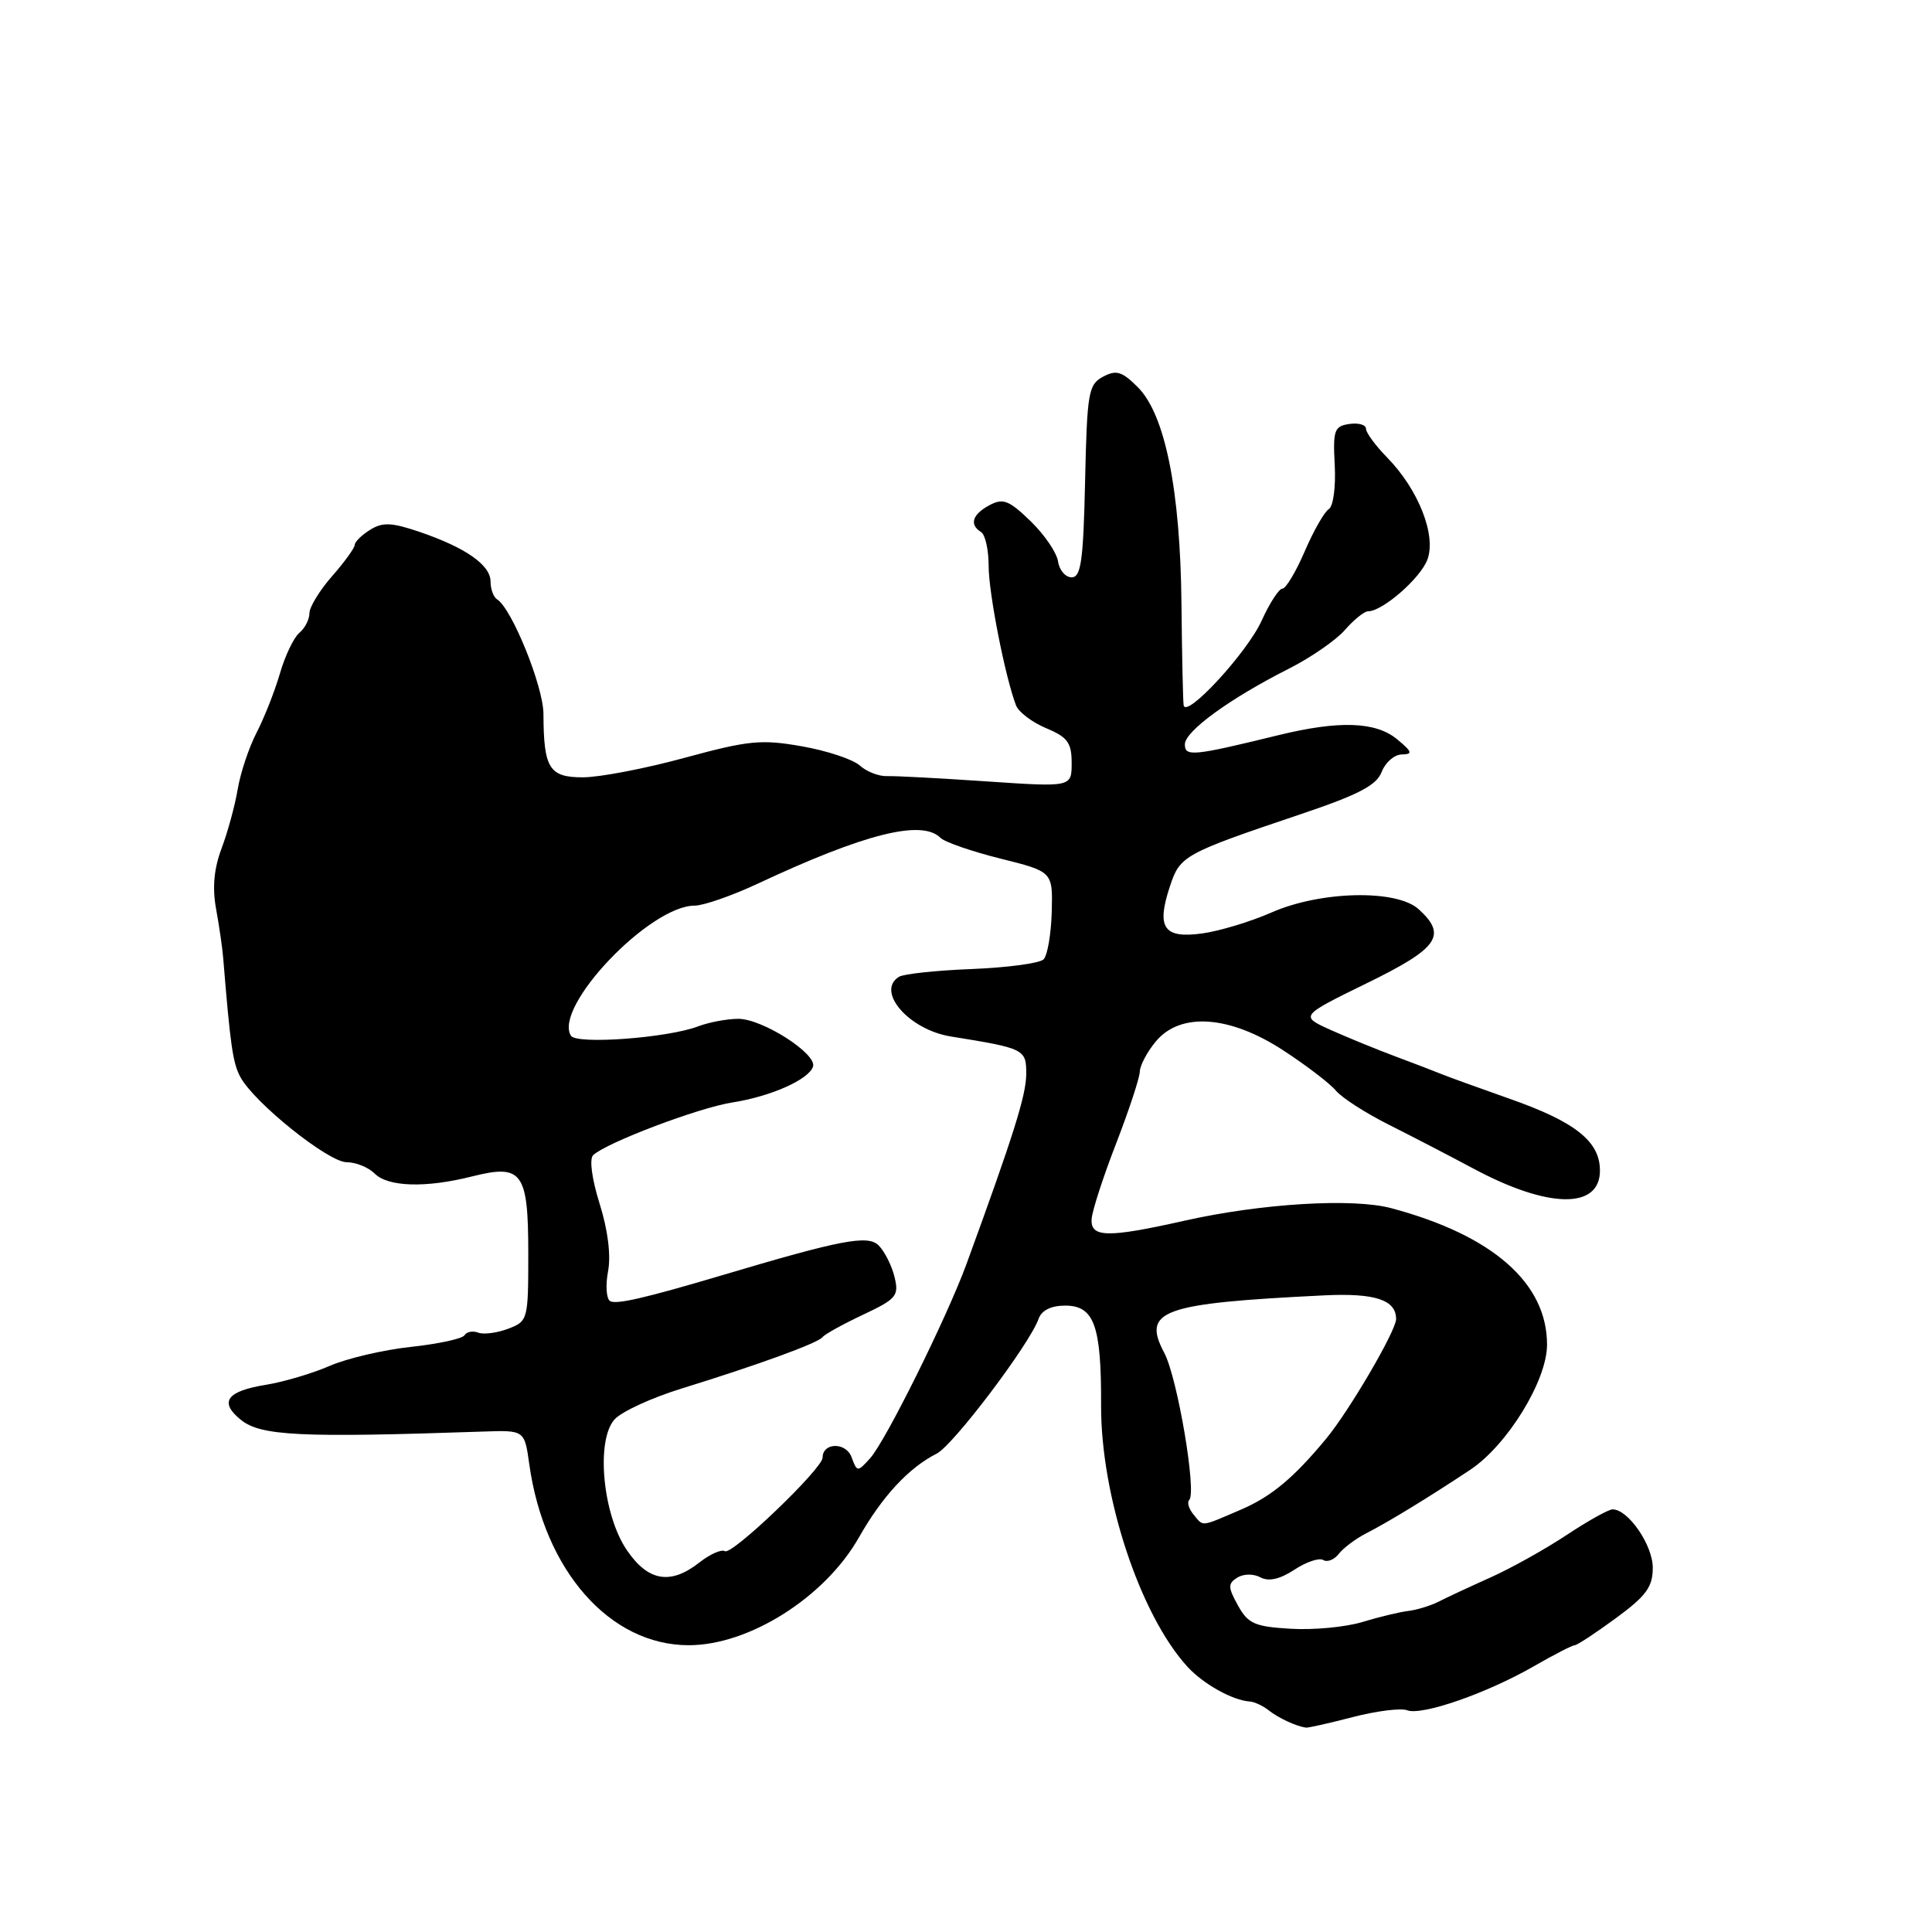 <?xml version="1.0" encoding="UTF-8" standalone="no"?>
<!DOCTYPE svg PUBLIC "-//W3C//DTD SVG 1.1//EN" "http://www.w3.org/Graphics/SVG/1.1/DTD/svg11.dtd" >
<svg xmlns="http://www.w3.org/2000/svg" xmlns:xlink="http://www.w3.org/1999/xlink" version="1.1" viewBox="0 0 256 256">
 <g >
 <path fill="currentColor"
d=" M 179.26 227.52 C 182.39 226.71 185.63 226.30 186.46 226.62 C 188.40 227.37 197.09 224.34 203.29 220.76 C 205.93 219.24 208.35 218.00 208.66 218.00 C 208.97 218.00 211.43 216.39 214.12 214.41 C 218.14 211.46 219.00 210.28 219.00 207.73 C 219.00 204.73 215.75 200.00 213.68 200.00 C 213.14 200.00 210.40 201.53 207.58 203.40 C 204.76 205.27 200.21 207.81 197.48 209.03 C 194.74 210.26 191.64 211.70 190.60 212.24 C 189.55 212.77 187.75 213.32 186.60 213.46 C 185.44 213.60 182.70 214.26 180.50 214.93 C 178.30 215.60 174.04 216.00 171.03 215.82 C 166.25 215.54 165.37 215.15 164.03 212.72 C 162.70 210.32 162.69 209.83 163.95 209.04 C 164.78 208.53 166.08 208.51 167.02 209.01 C 168.11 209.59 169.58 209.26 171.51 208.00 C 173.08 206.96 174.81 206.38 175.34 206.71 C 175.87 207.04 176.80 206.67 177.40 205.89 C 178.01 205.11 179.62 203.90 181.00 203.19 C 184.04 201.63 189.26 198.44 194.82 194.75 C 199.72 191.49 204.98 182.95 204.99 178.20 C 205.01 170.02 197.79 163.68 184.35 160.09 C 179.26 158.73 167.14 159.46 157.00 161.74 C 146.72 164.05 144.46 164.00 144.65 161.50 C 144.73 160.40 146.19 155.90 147.90 151.50 C 149.60 147.10 151.01 142.82 151.03 142.00 C 151.05 141.18 152.00 139.38 153.15 138.00 C 156.40 134.08 162.93 134.54 170.04 139.18 C 173.09 141.17 176.23 143.57 177.01 144.51 C 177.79 145.45 180.92 147.47 183.97 149.00 C 187.01 150.53 192.07 153.15 195.21 154.83 C 205.14 160.16 212.00 160.27 212.00 155.11 C 212.00 151.24 208.75 148.65 200.00 145.58 C 195.88 144.13 191.82 142.66 191.00 142.32 C 190.18 141.98 187.47 140.94 185.00 140.02 C 182.53 139.10 178.64 137.51 176.36 136.49 C 172.23 134.63 172.23 134.63 181.11 130.28 C 190.61 125.64 191.80 123.94 187.97 120.47 C 185.03 117.81 174.94 118.05 168.43 120.93 C 165.72 122.12 161.60 123.37 159.27 123.69 C 154.19 124.38 153.20 122.94 155.02 117.44 C 156.36 113.38 156.85 113.11 172.36 107.88 C 180.03 105.30 182.41 104.05 183.08 102.28 C 183.56 101.03 184.75 99.99 185.73 99.97 C 187.23 99.94 187.15 99.64 185.14 97.97 C 182.31 95.61 177.44 95.44 169.33 97.43 C 158.09 100.18 157.00 100.29 157.00 98.63 C 157.00 96.89 162.97 92.55 170.79 88.60 C 173.70 87.13 177.04 84.82 178.22 83.46 C 179.40 82.11 180.77 81.00 181.28 81.00 C 183.19 81.00 188.18 76.66 189.13 74.17 C 190.35 70.95 187.96 64.87 183.81 60.63 C 182.26 59.05 181.00 57.33 181.00 56.81 C 181.00 56.29 180.01 56.00 178.79 56.18 C 176.80 56.47 176.61 57.00 176.86 61.65 C 177.01 64.52 176.67 67.09 176.07 67.46 C 175.49 67.82 174.05 70.34 172.88 73.06 C 171.71 75.78 170.38 78.00 169.92 78.00 C 169.47 78.00 168.23 79.91 167.17 82.25 C 165.26 86.47 157.14 95.27 156.84 93.45 C 156.75 92.93 156.62 86.88 156.55 80.00 C 156.40 64.94 154.38 54.92 150.77 51.31 C 148.66 49.20 147.91 48.98 146.15 49.92 C 144.22 50.95 144.04 52.02 143.78 63.77 C 143.55 74.29 143.24 76.50 142.00 76.50 C 141.18 76.50 140.36 75.55 140.20 74.40 C 140.03 73.24 138.40 70.84 136.56 69.06 C 133.69 66.28 132.91 65.98 131.11 66.94 C 128.83 68.16 128.41 69.52 130.00 70.50 C 130.55 70.84 131.00 72.86 131.00 75.00 C 131.00 78.57 133.19 89.72 134.63 93.47 C 134.97 94.35 136.76 95.71 138.62 96.49 C 141.46 97.67 142.00 98.41 142.00 101.10 C 142.00 104.30 142.00 104.30 130.75 103.54 C 124.56 103.12 118.61 102.80 117.53 102.84 C 116.44 102.88 114.82 102.24 113.92 101.43 C 113.02 100.62 109.57 99.47 106.26 98.89 C 100.88 97.94 99.19 98.11 90.73 100.41 C 85.50 101.84 79.43 103.00 77.23 103.00 C 72.77 103.00 72.04 101.82 72.01 94.60 C 72.00 90.95 67.82 80.63 65.87 79.42 C 65.39 79.12 65.00 78.06 65.00 77.06 C 65.00 74.86 61.68 72.55 55.57 70.47 C 51.88 69.22 50.70 69.17 49.03 70.21 C 47.91 70.91 47.00 71.81 47.00 72.21 C 47.00 72.60 45.65 74.47 44.00 76.35 C 42.35 78.23 41.00 80.44 41.00 81.26 C 41.00 82.08 40.40 83.25 39.66 83.86 C 38.93 84.47 37.77 86.89 37.09 89.24 C 36.41 91.58 35.02 95.10 34.01 97.06 C 32.99 99.01 31.87 102.39 31.50 104.56 C 31.14 106.73 30.17 110.26 29.36 112.42 C 28.35 115.10 28.12 117.62 28.63 120.42 C 29.04 122.66 29.47 125.62 29.58 127.00 C 30.52 138.53 30.85 140.86 31.85 142.71 C 33.66 146.10 43.51 154.00 45.93 154.00 C 47.15 154.00 48.82 154.68 49.64 155.50 C 51.42 157.28 56.42 157.43 62.56 155.88 C 69.21 154.21 70.00 155.29 70.00 166.15 C 70.00 174.88 69.95 175.07 67.33 176.07 C 65.86 176.62 64.07 176.86 63.36 176.58 C 62.65 176.31 61.83 176.46 61.55 176.93 C 61.26 177.39 58.07 178.08 54.44 178.47 C 50.82 178.86 45.98 179.99 43.68 180.99 C 41.38 181.99 37.59 183.11 35.26 183.49 C 30.03 184.33 28.99 185.77 31.91 188.13 C 34.55 190.27 39.76 190.52 64.00 189.69 C 69.50 189.50 69.50 189.50 70.13 194.00 C 72.10 208.12 80.80 218.00 91.26 218.00 C 99.27 218.00 109.31 211.65 113.81 203.72 C 116.91 198.26 120.41 194.49 124.12 192.61 C 126.31 191.51 136.44 178.10 137.62 174.75 C 138.01 173.63 139.27 173.00 141.14 173.00 C 144.99 173.00 145.94 175.64 145.90 186.23 C 145.86 198.25 151.05 213.97 157.35 220.86 C 159.44 223.14 163.34 225.32 165.61 225.46 C 166.23 225.50 167.35 226.03 168.11 226.63 C 169.39 227.64 171.72 228.73 173.04 228.92 C 173.34 228.96 176.14 228.33 179.26 227.52 Z  M 83.06 205.40 C 79.85 200.69 78.93 190.84 81.44 188.07 C 82.36 187.05 86.35 185.21 90.31 183.99 C 100.50 180.84 108.39 177.96 108.99 177.18 C 109.27 176.80 111.68 175.47 114.35 174.21 C 118.79 172.12 119.14 171.70 118.53 169.21 C 118.17 167.72 117.23 165.84 116.44 165.04 C 115.02 163.59 111.52 164.26 95.50 169.03 C 85.49 172.00 81.63 172.89 80.84 172.40 C 80.34 172.09 80.22 170.32 80.57 168.46 C 80.97 166.34 80.55 162.98 79.45 159.49 C 78.42 156.20 78.07 153.56 78.60 153.06 C 80.37 151.40 92.58 146.78 97.00 146.09 C 102.13 145.29 107.17 143.05 107.73 141.33 C 108.28 139.64 101.03 135.00 97.83 135.00 C 96.35 135.00 93.95 135.45 92.50 136.00 C 88.44 137.54 76.38 138.43 75.65 137.24 C 73.30 133.43 86.08 120.00 92.05 120.00 C 93.21 120.00 96.95 118.70 100.34 117.12 C 114.58 110.45 122.15 108.55 124.62 111.02 C 125.18 111.58 128.76 112.82 132.57 113.77 C 139.50 115.50 139.50 115.50 139.36 120.84 C 139.28 123.78 138.79 126.61 138.28 127.12 C 137.76 127.64 133.49 128.21 128.79 128.40 C 124.08 128.58 119.73 129.05 119.12 129.43 C 116.01 131.35 120.44 136.45 126.00 137.34 C 135.80 138.92 136.00 139.02 135.98 142.36 C 135.96 145.16 134.25 150.57 128.06 167.50 C 125.46 174.59 117.34 190.97 115.30 193.22 C 113.62 195.08 113.57 195.07 112.83 193.07 C 112.09 191.07 109.00 191.12 109.00 193.14 C 109.00 194.60 96.98 206.11 96.06 205.54 C 95.61 205.26 94.10 205.92 92.71 207.01 C 88.86 210.05 85.88 209.55 83.06 205.40 Z  M 158.13 200.66 C 157.52 199.92 157.27 199.06 157.58 198.76 C 158.59 197.74 156.02 182.56 154.27 179.26 C 151.29 173.63 153.88 172.70 175.50 171.64 C 182.21 171.32 185.00 172.24 184.99 174.79 C 184.98 176.34 178.82 186.88 175.75 190.60 C 171.43 195.83 168.46 198.30 164.42 200.04 C 158.97 202.37 159.51 202.32 158.13 200.66 Z "/>
</g>
</svg>